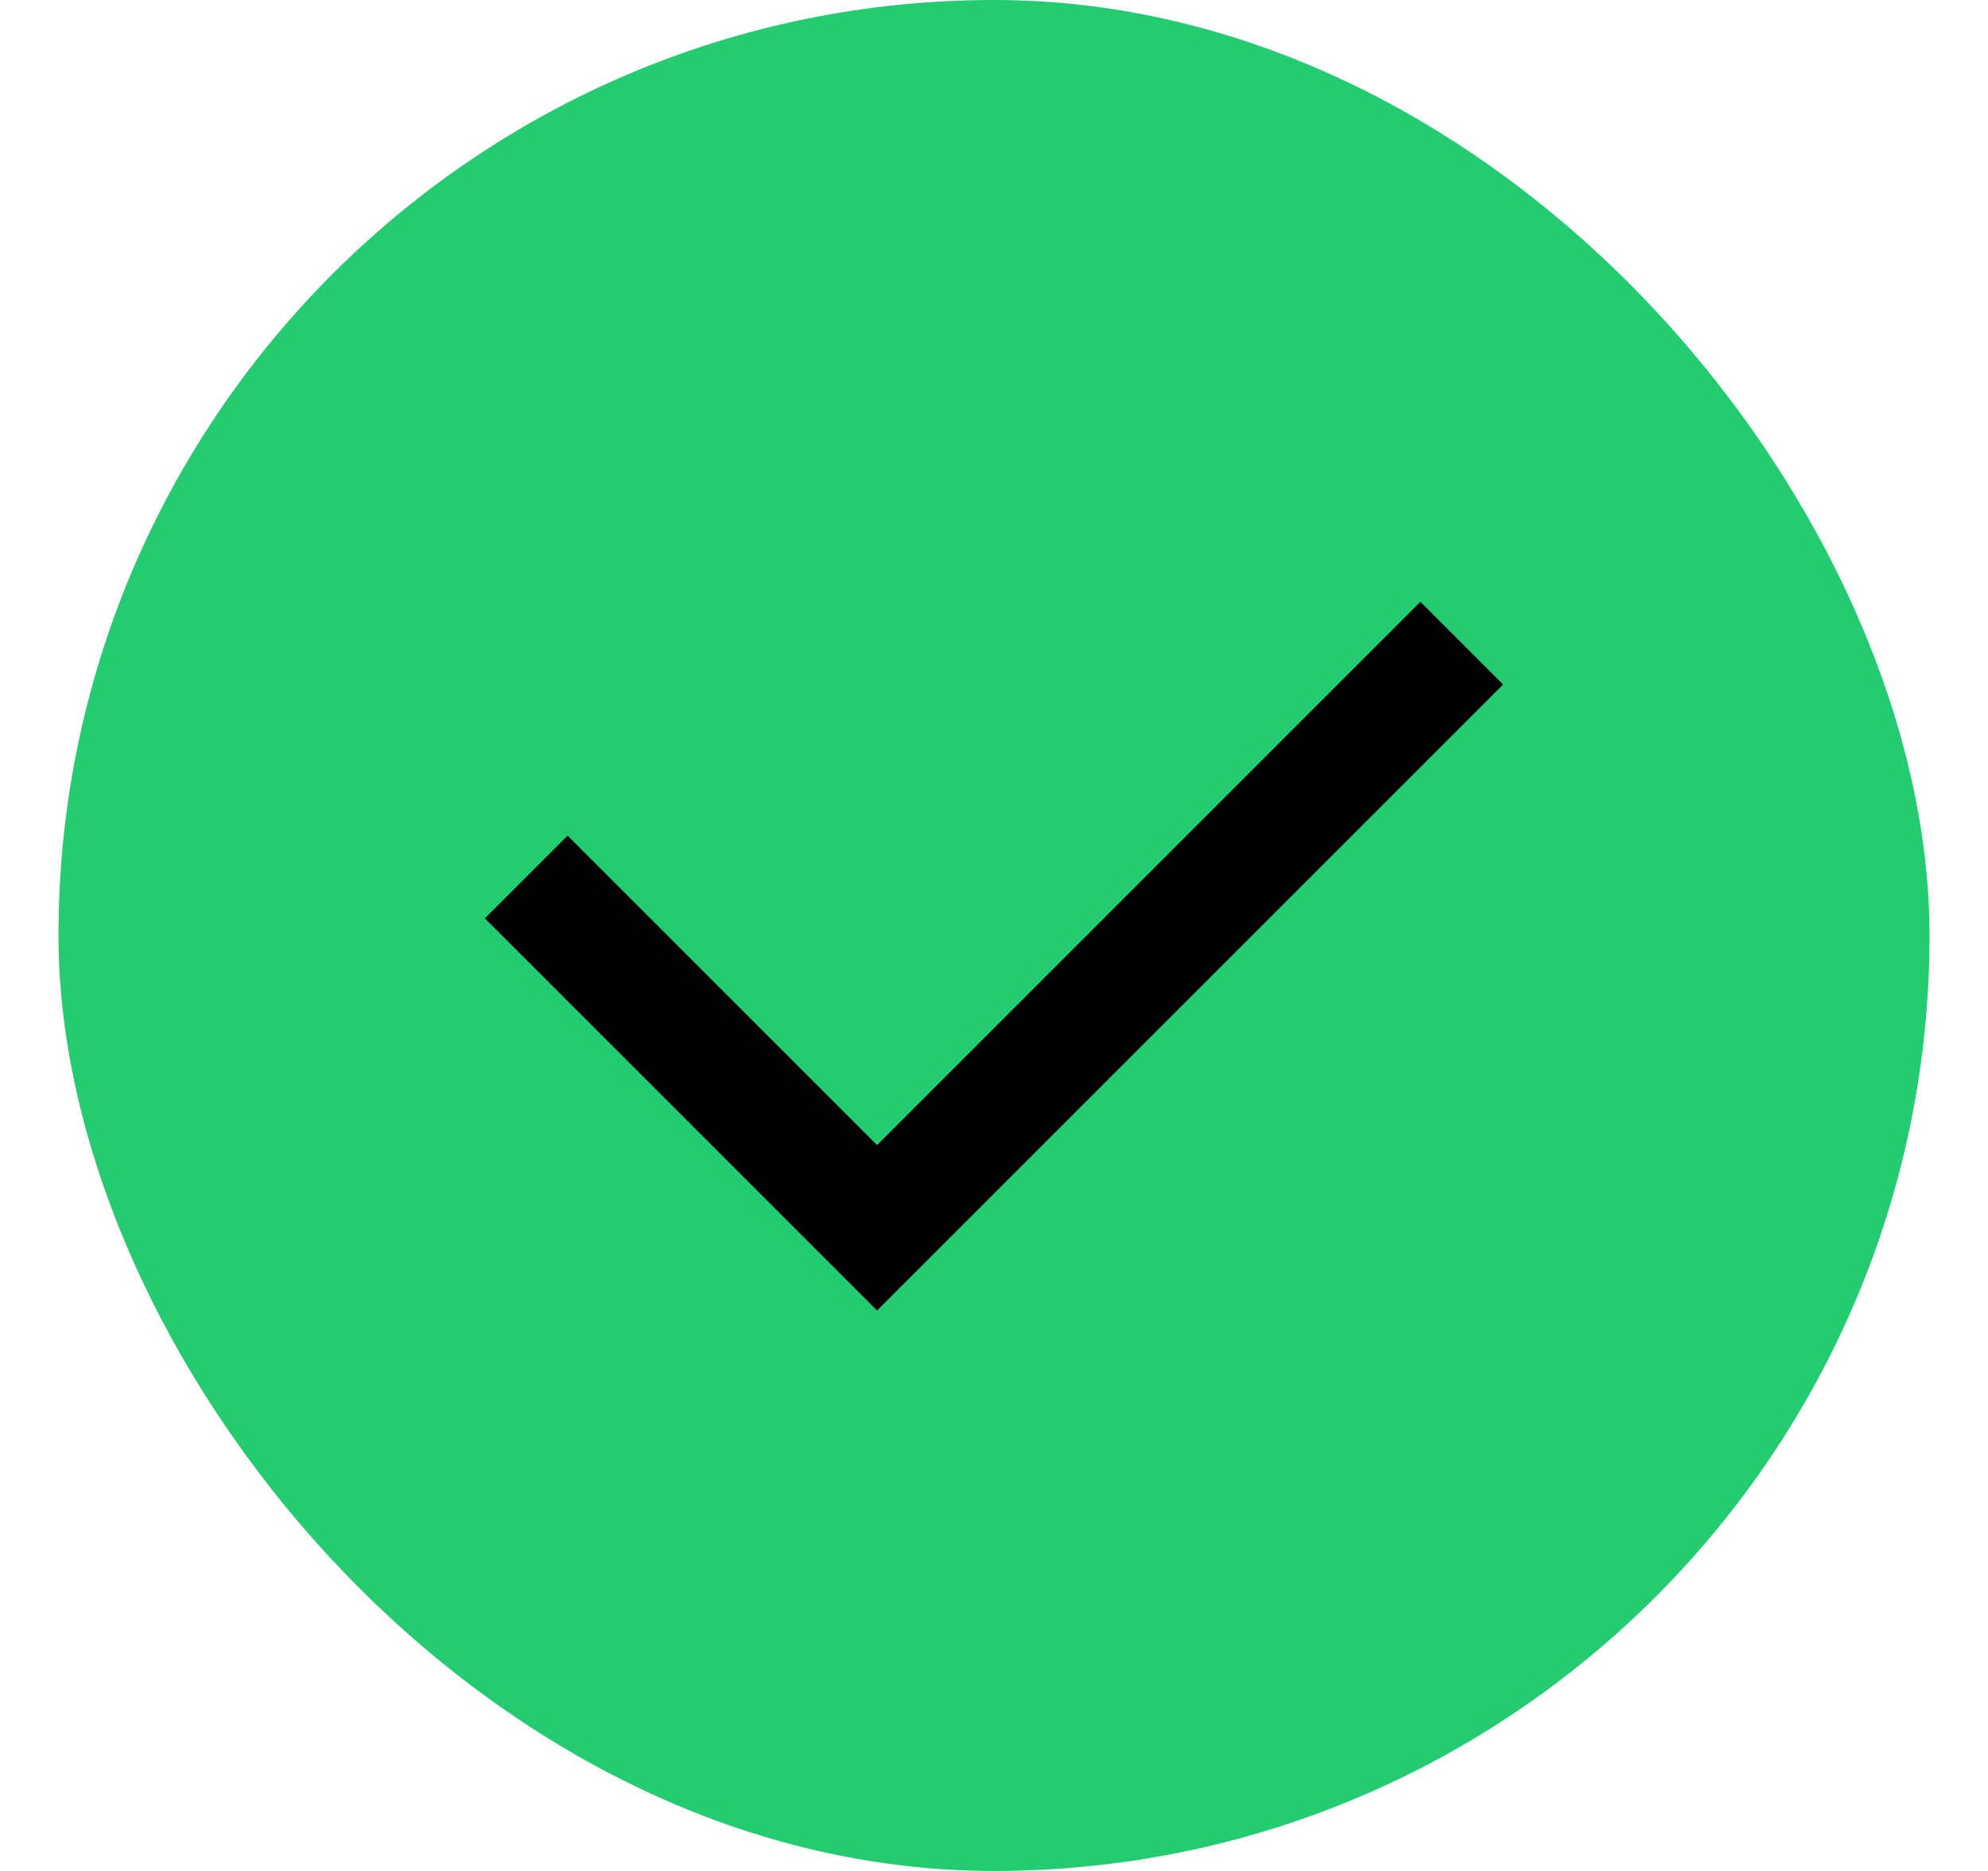 <svg xmlns="http://www.w3.org/2000/svg" width="17" height="16" fill="none" viewBox="0 0 17 16" style="color: rgb(0, 0, 0);" aria-hidden="true" ><rect width="16" height="16" x="0.5" fill="#24CB71" rx="8"></rect><path stroke="#000" d="m4.5 7.5 3 3 5-5"></path></svg>

